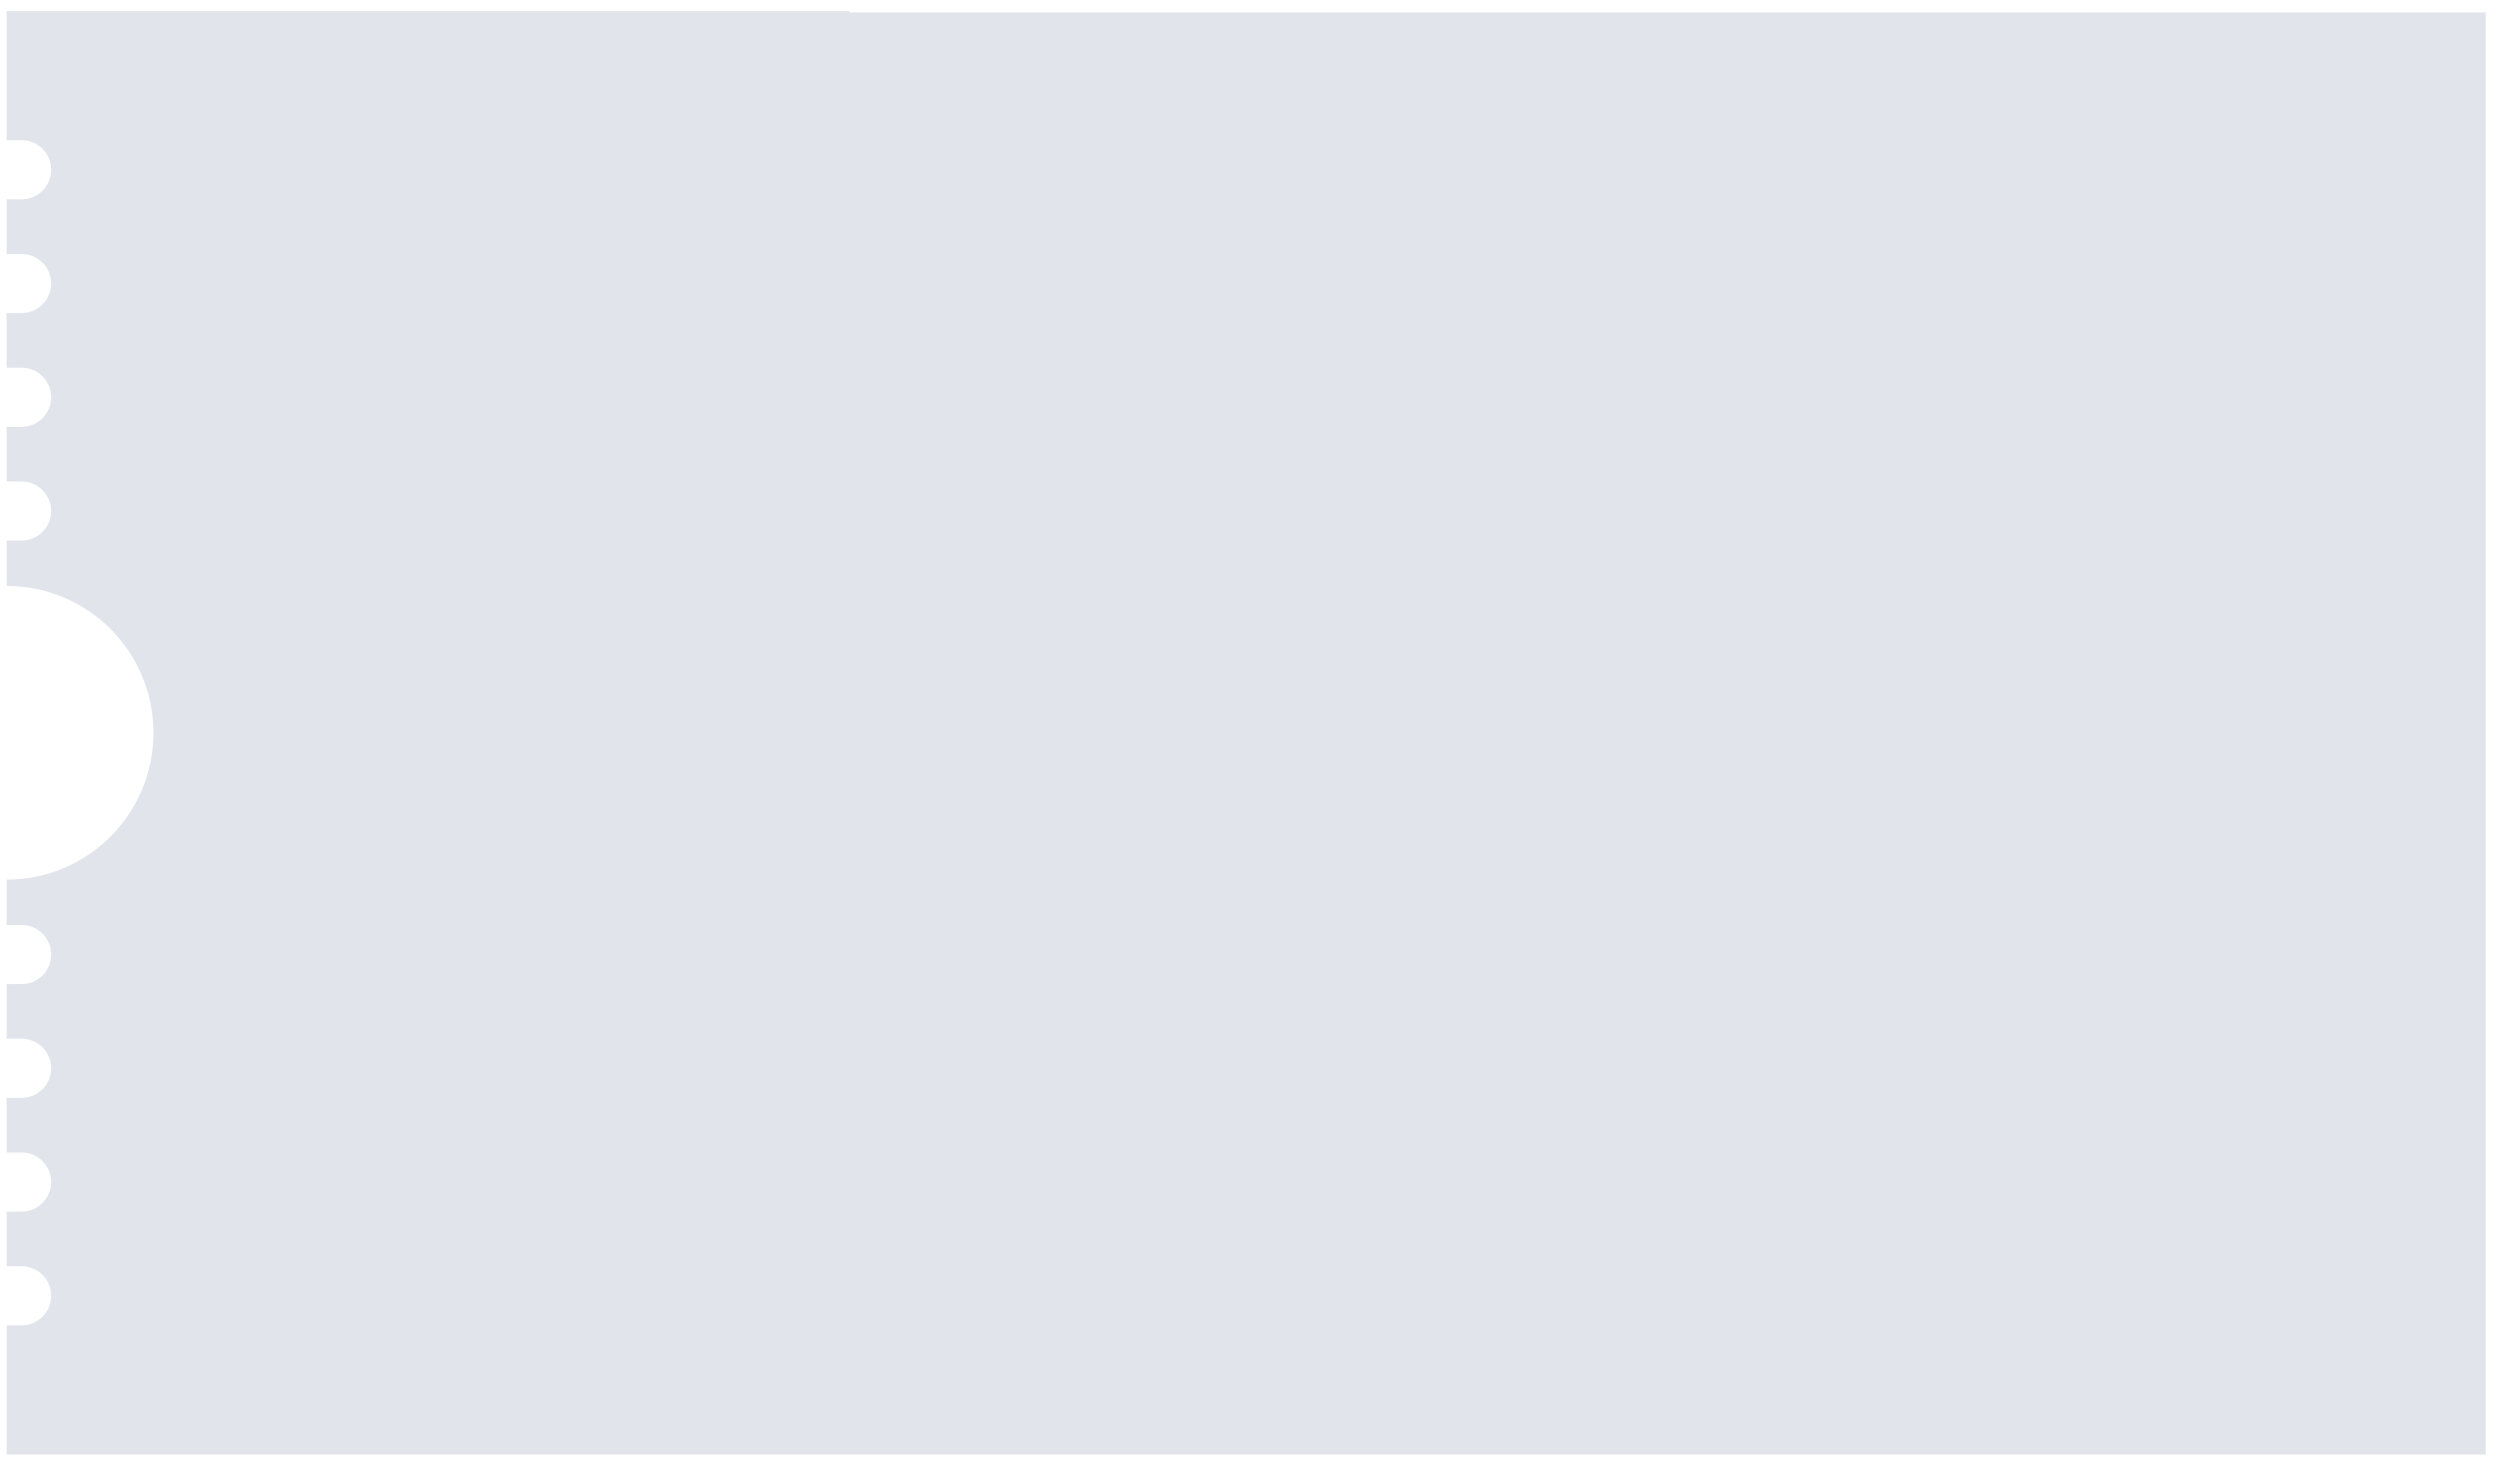 <svg width="95" height="56" viewBox="0 0 95 56" fill="none" xmlns="http://www.w3.org/2000/svg">
<path fill-rule="evenodd" clip-rule="evenodd" d="M0.252 5.329V0.42H32.285V0.47H94.458V55.272H16.101V55.272H0.252V50.363H0.822C1.441 50.363 1.944 49.86 1.944 49.24C1.944 48.62 1.441 48.118 0.822 48.118H0.252V46.04H0.822C1.441 46.04 1.944 45.538 1.944 44.918C1.944 44.298 1.441 43.795 0.822 43.795H0.252V41.718H0.822C1.441 41.718 1.944 41.215 1.944 40.595C1.944 39.975 1.441 39.473 0.822 39.473H0.252V37.395H0.822C1.441 37.395 1.944 36.893 1.944 36.273C1.944 35.653 1.441 35.15 0.822 35.15H0.252V33.425C3.335 33.425 5.831 30.928 5.831 27.846C5.831 24.763 3.335 22.267 0.252 22.267V20.541H0.822C1.441 20.541 1.944 20.039 1.944 19.419C1.944 18.799 1.441 18.296 0.822 18.296H0.252V16.219H0.822C1.441 16.219 1.944 15.716 1.944 15.096C1.944 14.476 1.441 13.974 0.822 13.974H0.252V11.896H0.822C1.441 11.896 1.944 11.394 1.944 10.774C1.944 10.154 1.441 9.651 0.822 9.651H0.252V7.574H0.822C1.441 7.574 1.944 7.071 1.944 6.451C1.944 5.831 1.441 5.329 0.822 5.329H0.252Z" fill="#E1E5EB"/>
</svg>
